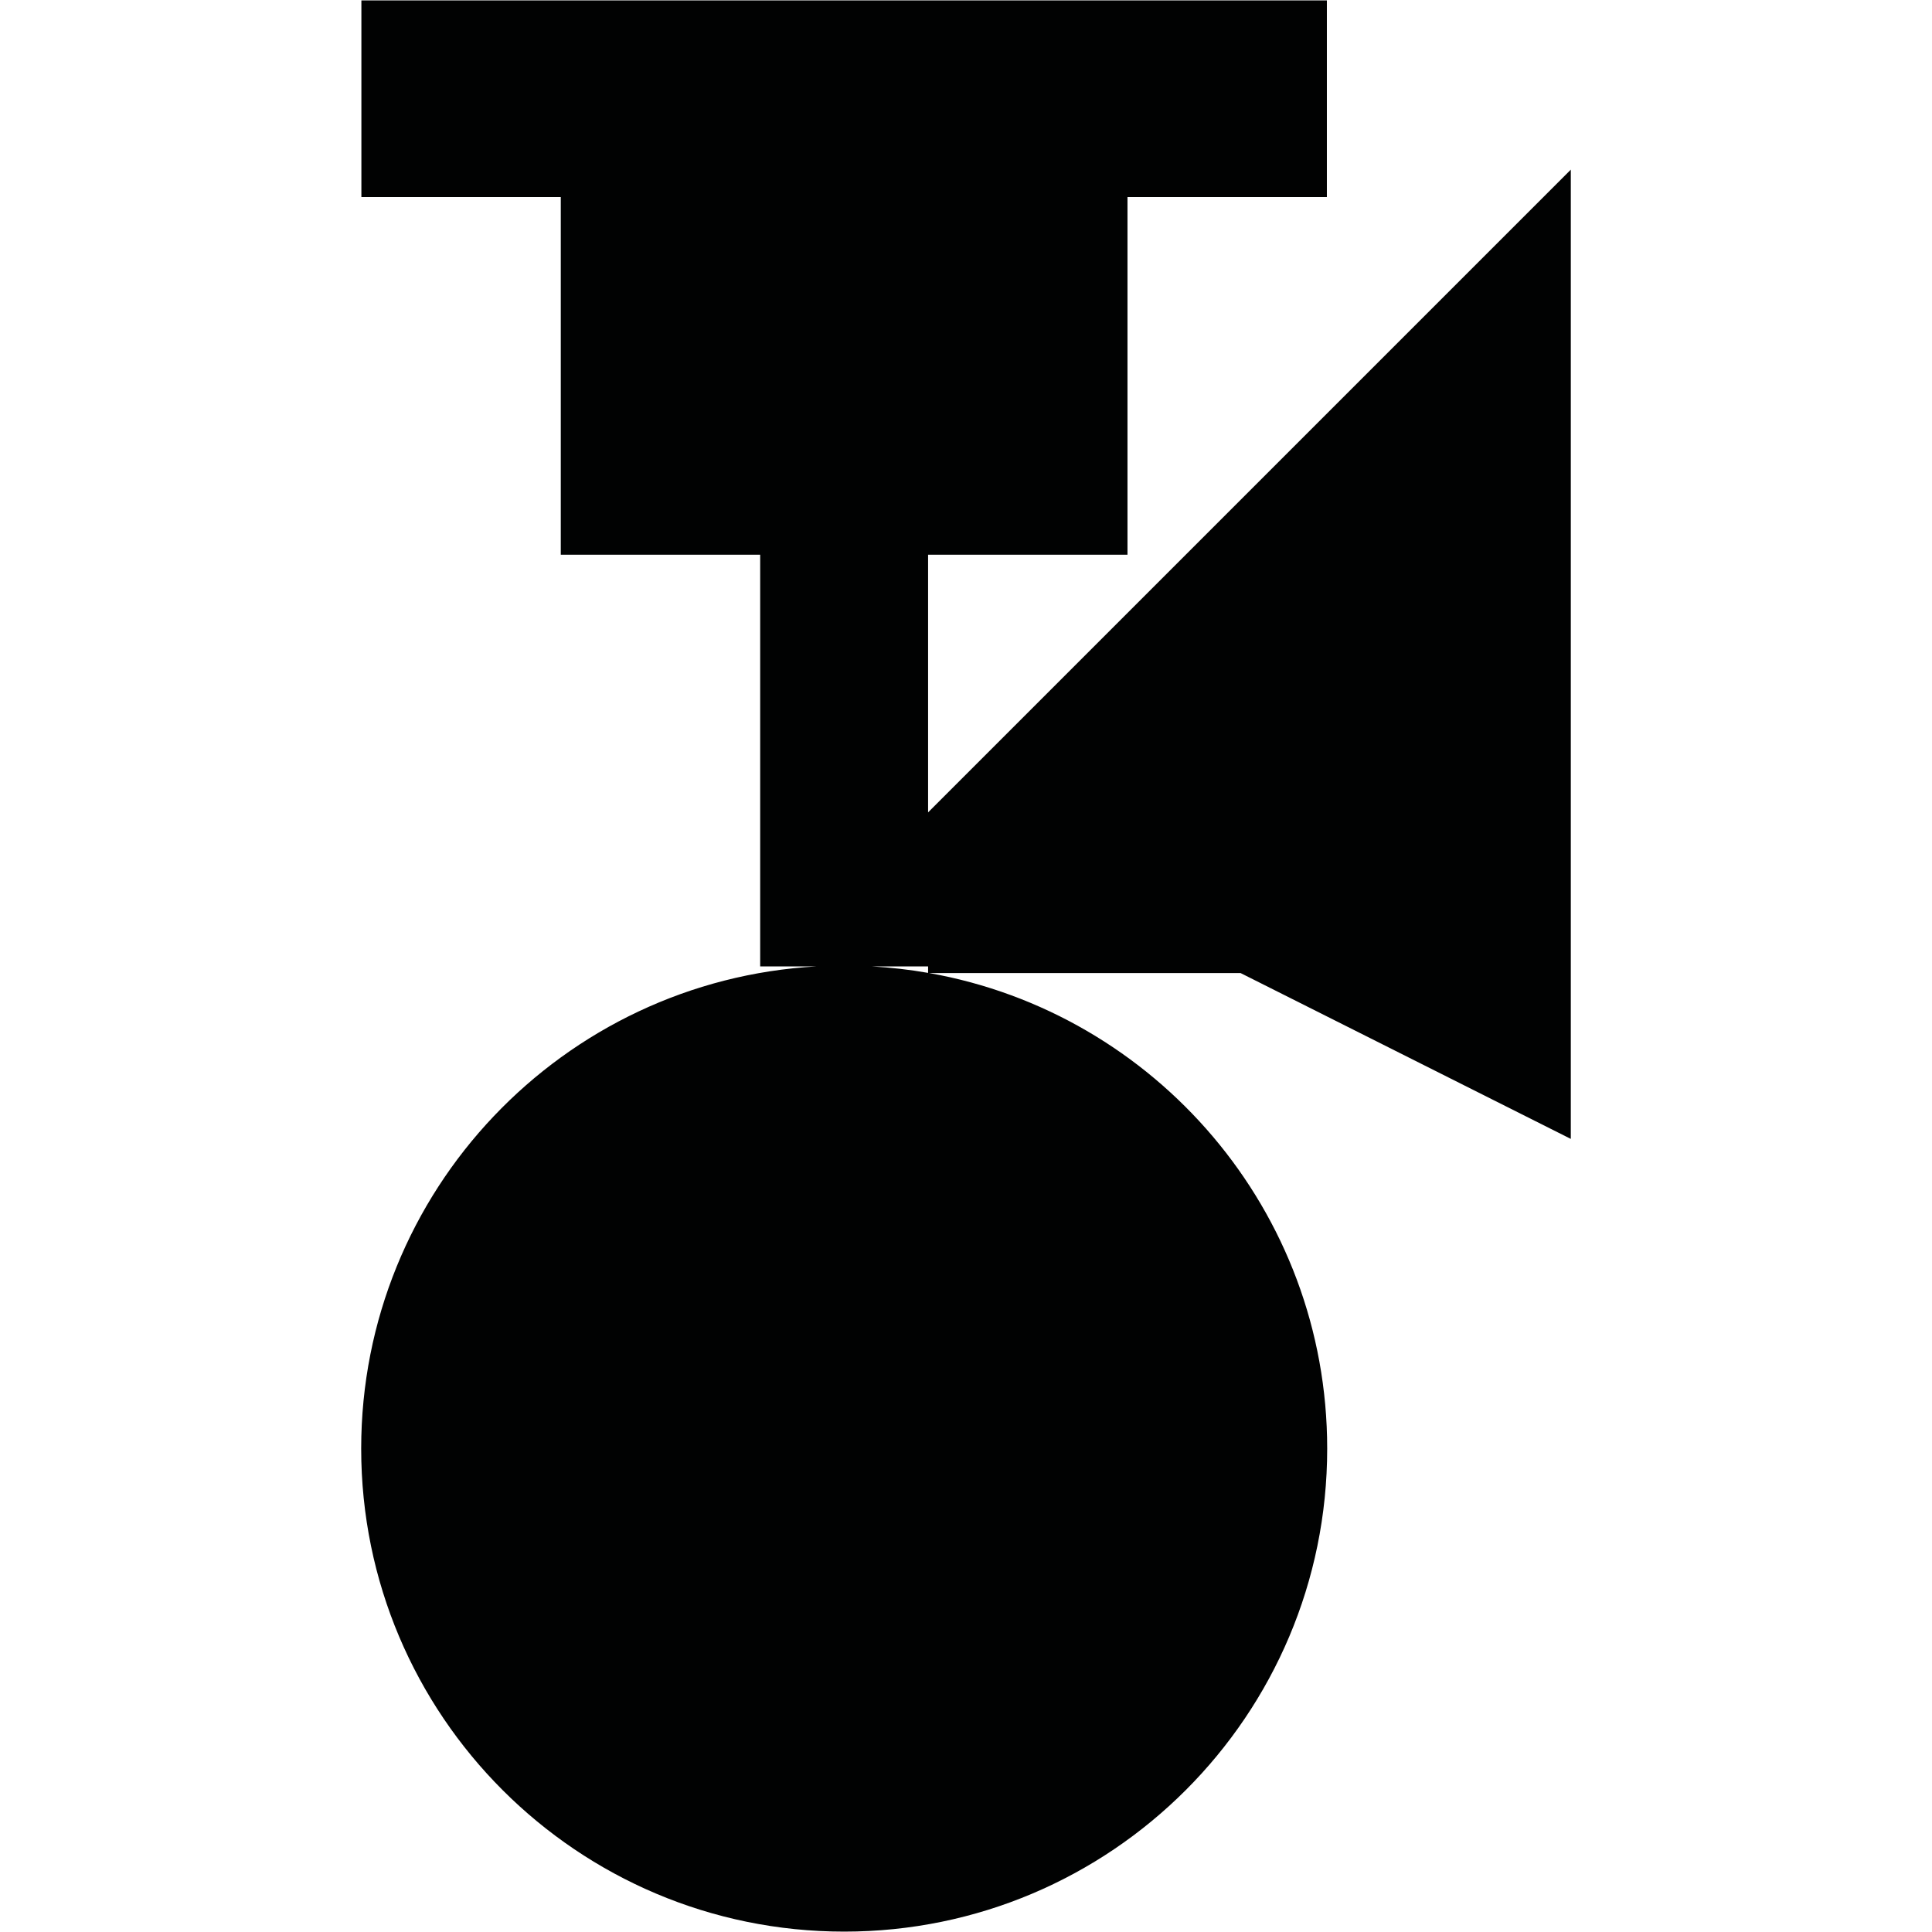 <?xml version="1.0" encoding="utf-8"?>
<!-- Generator: Adobe Illustrator 16.0.0, SVG Export Plug-In . SVG Version: 6.00 Build 0)  -->
<!DOCTYPE svg PUBLIC "-//W3C//DTD SVG 1.1//EN" "http://www.w3.org/Graphics/SVG/1.1/DTD/svg11.dtd">
<svg version="1.1" id="Calque_1" xmlns="http://www.w3.org/2000/svg" xmlns:xlink="http://www.w3.org/1999/xlink" x="0px" y="0px"
	 width="1190.551px" height="1190.551px" viewBox="0 0 1190.551 1190.551" enable-background="new 0 0 1190.551 1190.551"
	 xml:space="preserve">
<path fill="#010202" d="M967.974,701.82V104.539l-396.059,396.06V341.843h122.872V121.437H817.66V0.239H222.699v121.196h122.872
	v220.407h122.873v253.675h34.907c-156.532,8.747-280.774,138.434-280.774,297.154c0,164.383,133.258,297.641,297.64,297.641
	c164.381,0,297.639-133.258,297.639-297.641c0-146.549-105.916-268.354-245.372-293.06h191.969L967.974,701.82z M537.081,595.518
	h34.834v4C560.514,597.521,548.889,596.177,537.081,595.518z"/>
</svg>
